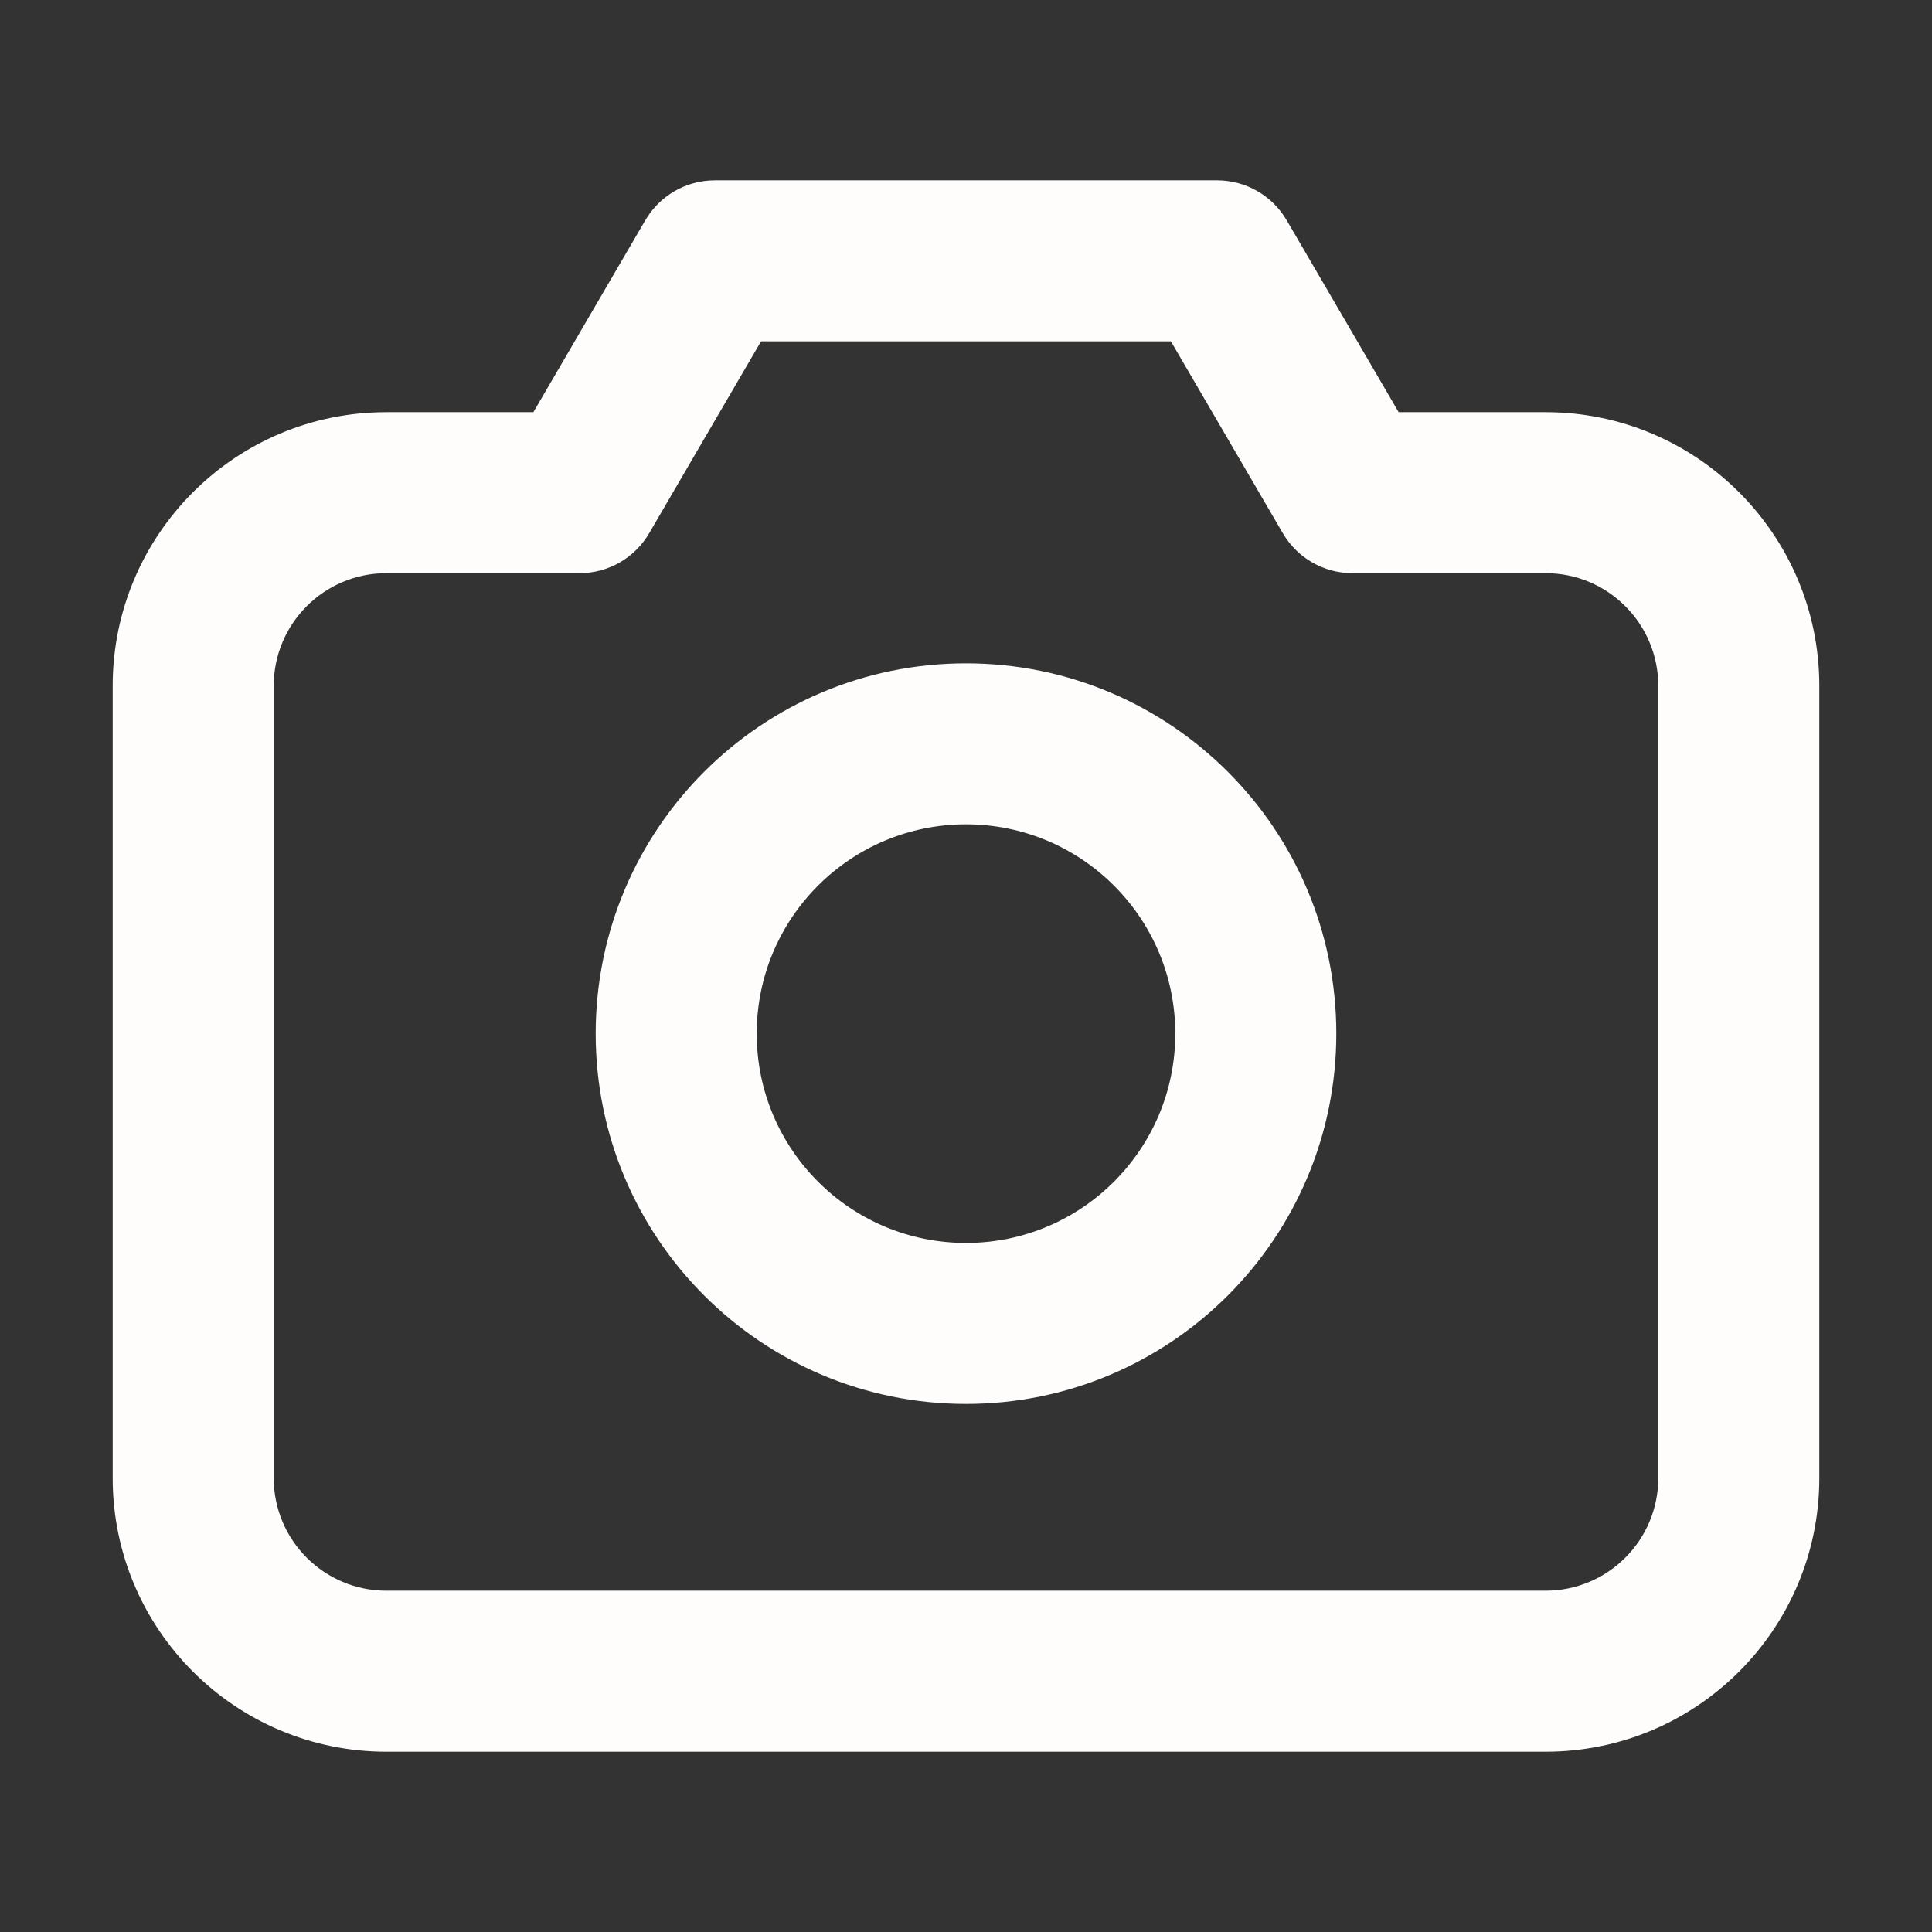<svg width="55" height="55" viewBox="0 0 55 55" fill="none" xmlns="http://www.w3.org/2000/svg">
<rect x="0" y="0" width="55" height="55" fill="#333333" stroke="none"/>
<path d="M16.5 14.025V16.317C17.315 16.317 18.069 15.884 18.48 15.18L16.5 14.025ZM20.35 7.426V5.134C19.535 5.134 18.781 5.567 18.37 6.271L20.35 7.426ZM34.65 7.426L36.63 6.271C36.219 5.567 35.465 5.134 34.65 5.134V7.426ZM38.5 14.025L36.52 15.18C36.931 15.884 37.685 16.317 38.5 16.317V14.025ZM7.792 42.075V19.526H3.208V42.075H7.792ZM11 16.317H16.5V11.734H11V16.317ZM18.48 15.18L22.329 8.58L18.37 6.271L14.521 12.871L18.48 15.18ZM20.35 9.717H34.65V5.134H20.35V9.717ZM32.67 8.58L36.52 15.18L40.48 12.871L36.63 6.271L32.67 8.58ZM38.5 16.317H44V11.734H38.5V16.317ZM47.208 19.526V42.075H51.792V19.526H47.208ZM47.208 42.075C47.208 43.847 45.772 45.284 44 45.284V49.867C48.303 49.867 51.792 46.379 51.792 42.075H47.208ZM44 16.317C45.772 16.317 47.208 17.754 47.208 19.526H51.792C51.792 15.222 48.303 11.734 44 11.734V16.317ZM7.792 19.526C7.792 17.754 9.228 16.317 11 16.317V11.734C6.697 11.734 3.208 15.222 3.208 19.526H7.792ZM11 45.284C9.228 45.284 7.792 43.847 7.792 42.075H3.208C3.208 46.379 6.697 49.867 11 49.867V45.284ZM33.458 29.425C33.458 32.716 30.791 35.384 27.5 35.384V39.967C33.322 39.967 38.042 35.248 38.042 29.425H33.458ZM27.5 35.384C24.209 35.384 21.542 32.716 21.542 29.425H16.958C16.958 35.248 21.678 39.967 27.5 39.967V35.384ZM21.542 29.425C21.542 26.135 24.209 23.467 27.5 23.467V18.884C21.678 18.884 16.958 23.604 16.958 29.425H21.542ZM27.5 23.467C30.791 23.467 33.458 26.135 33.458 29.425H38.042C38.042 23.604 33.322 18.884 27.5 18.884V23.467ZM44 45.284H11V49.867H44V45.284Z" fill="#FFFCFC"/>
</svg>
